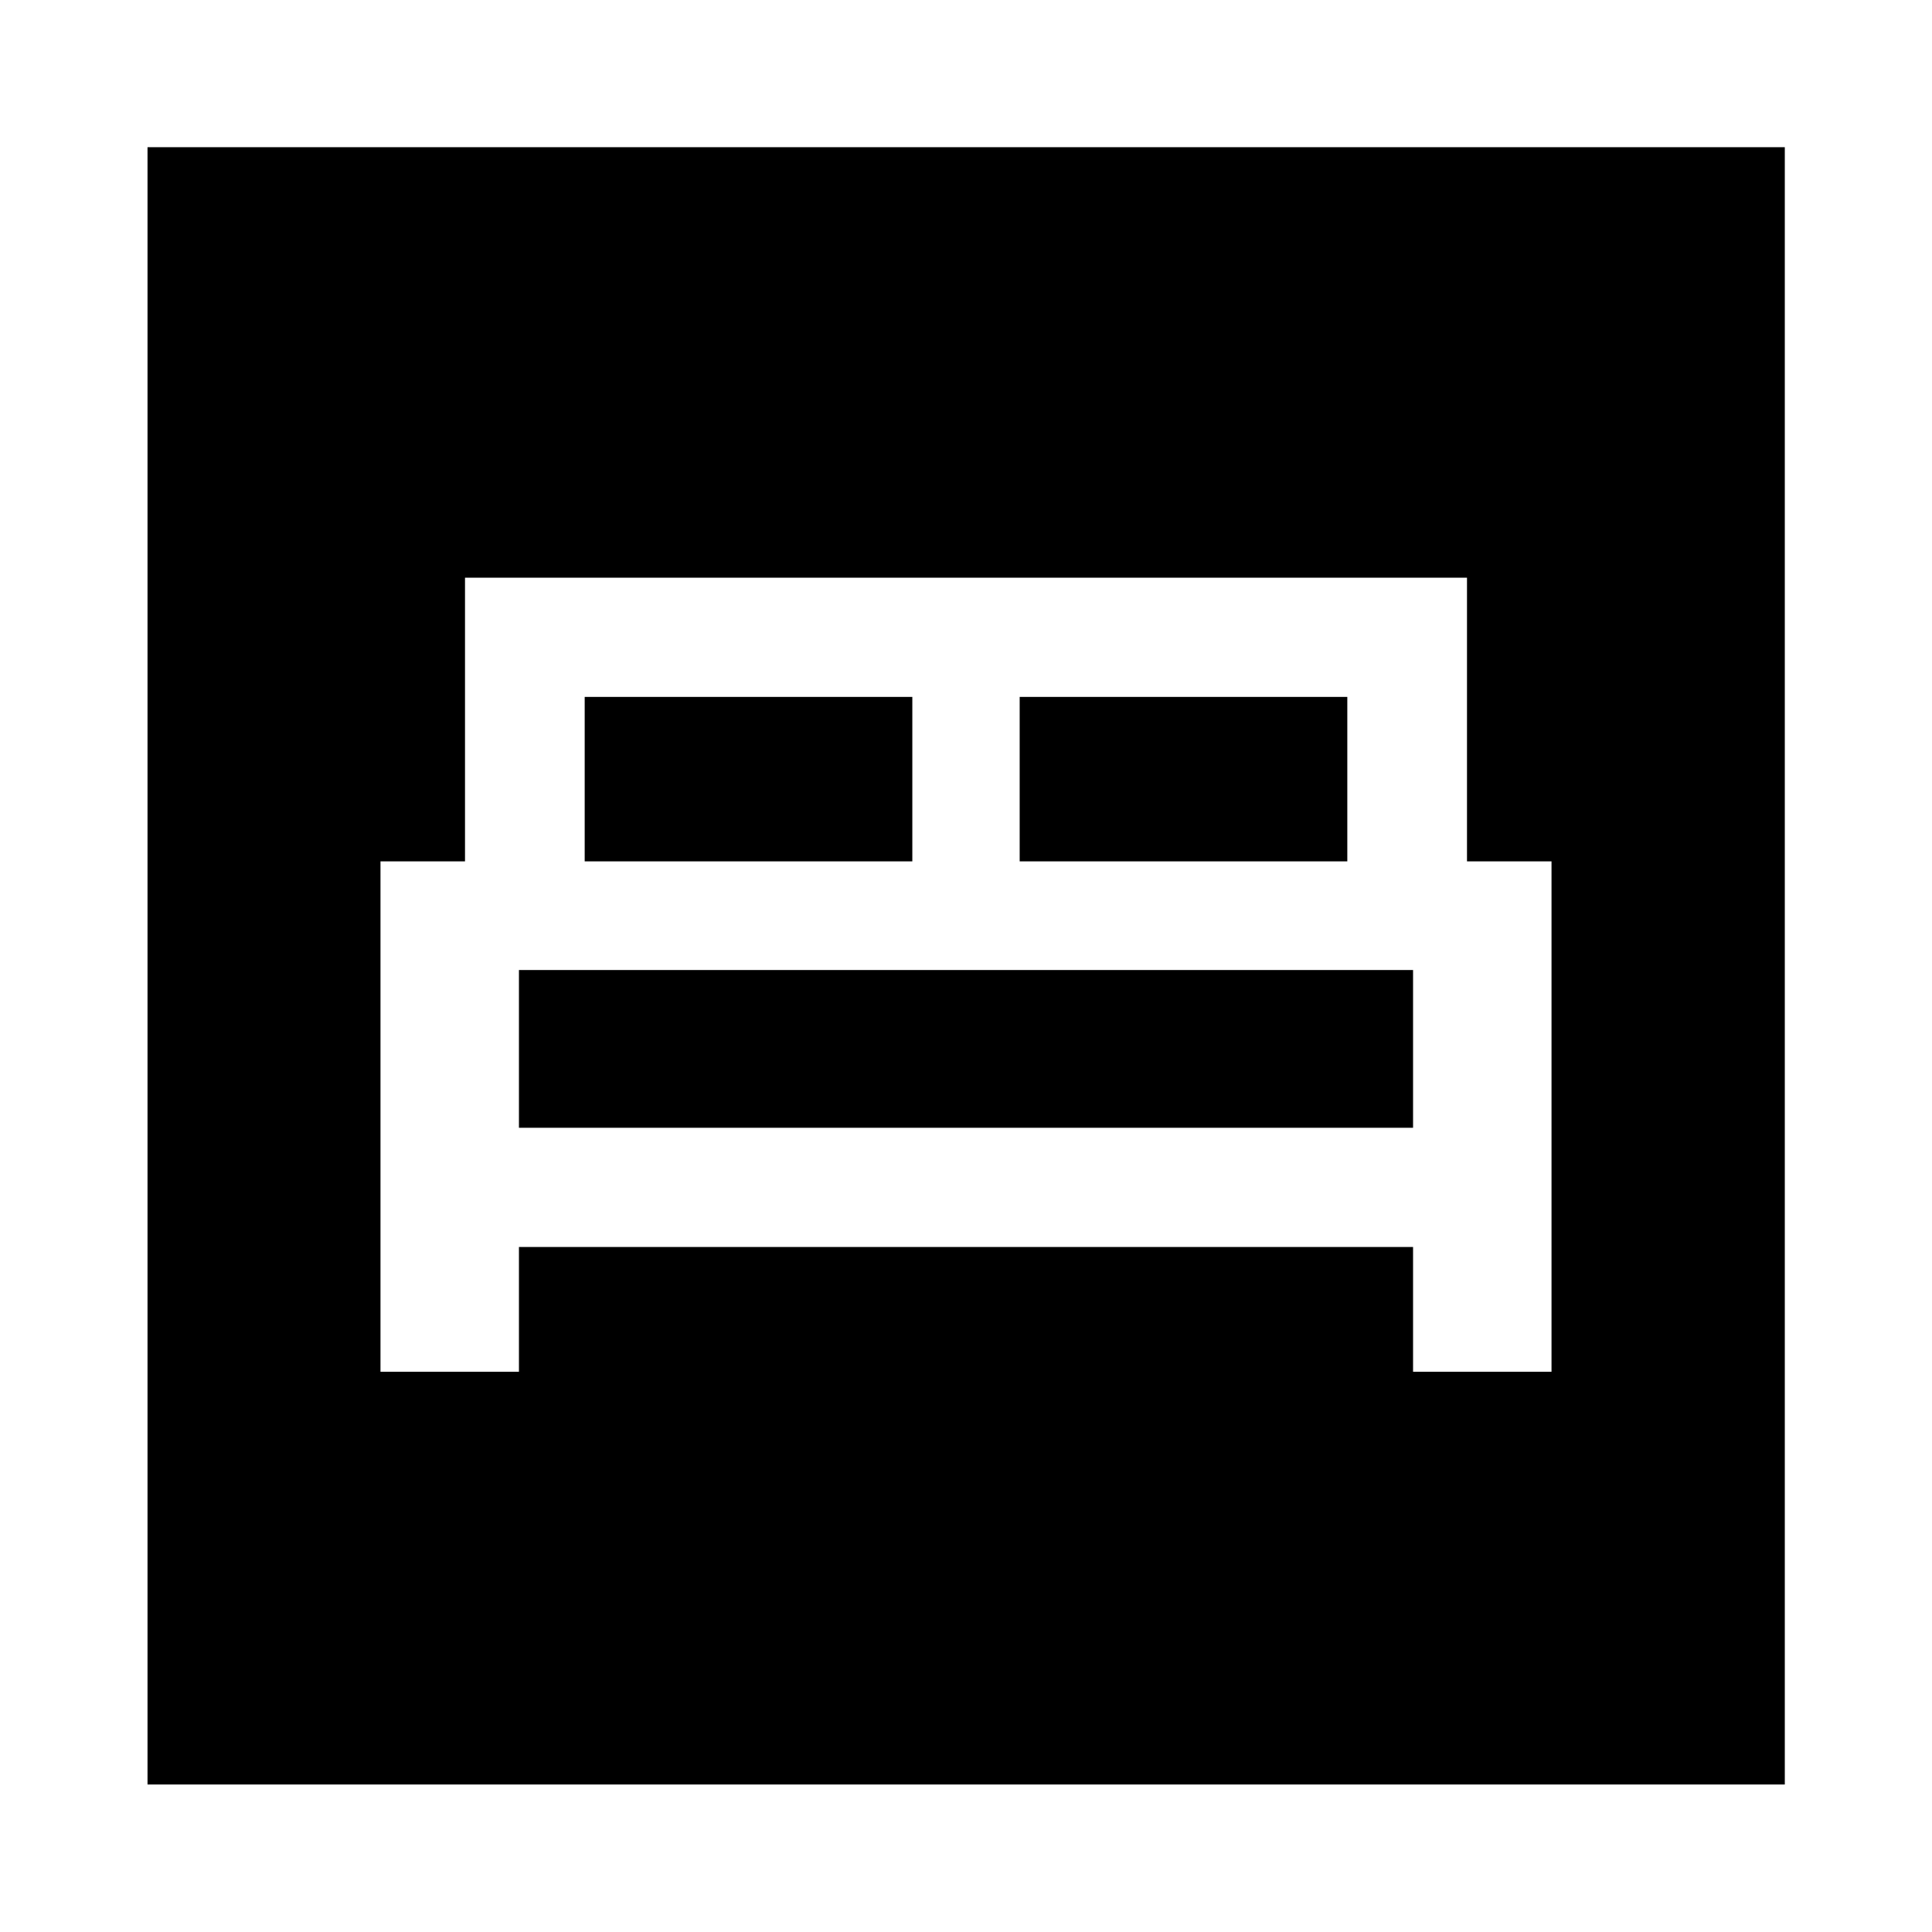 <svg xmlns="http://www.w3.org/2000/svg" height="40" viewBox="0 -960 960 960" width="40"><path d="M189.06-278.38h68.8v-62h444.28v62h68.8V-532h-42v-140.95H231.06V-532h-42v253.62ZM506.67-532v-81.72h162.8V-532h-162.8Zm-216.14 0v-81.72h162.8V-532h-162.8Zm-32.67 132.38V-478h444.28v78.38H257.86ZM73.3-73.3v-813.56h813.56V-73.3H73.3Z"/></svg>